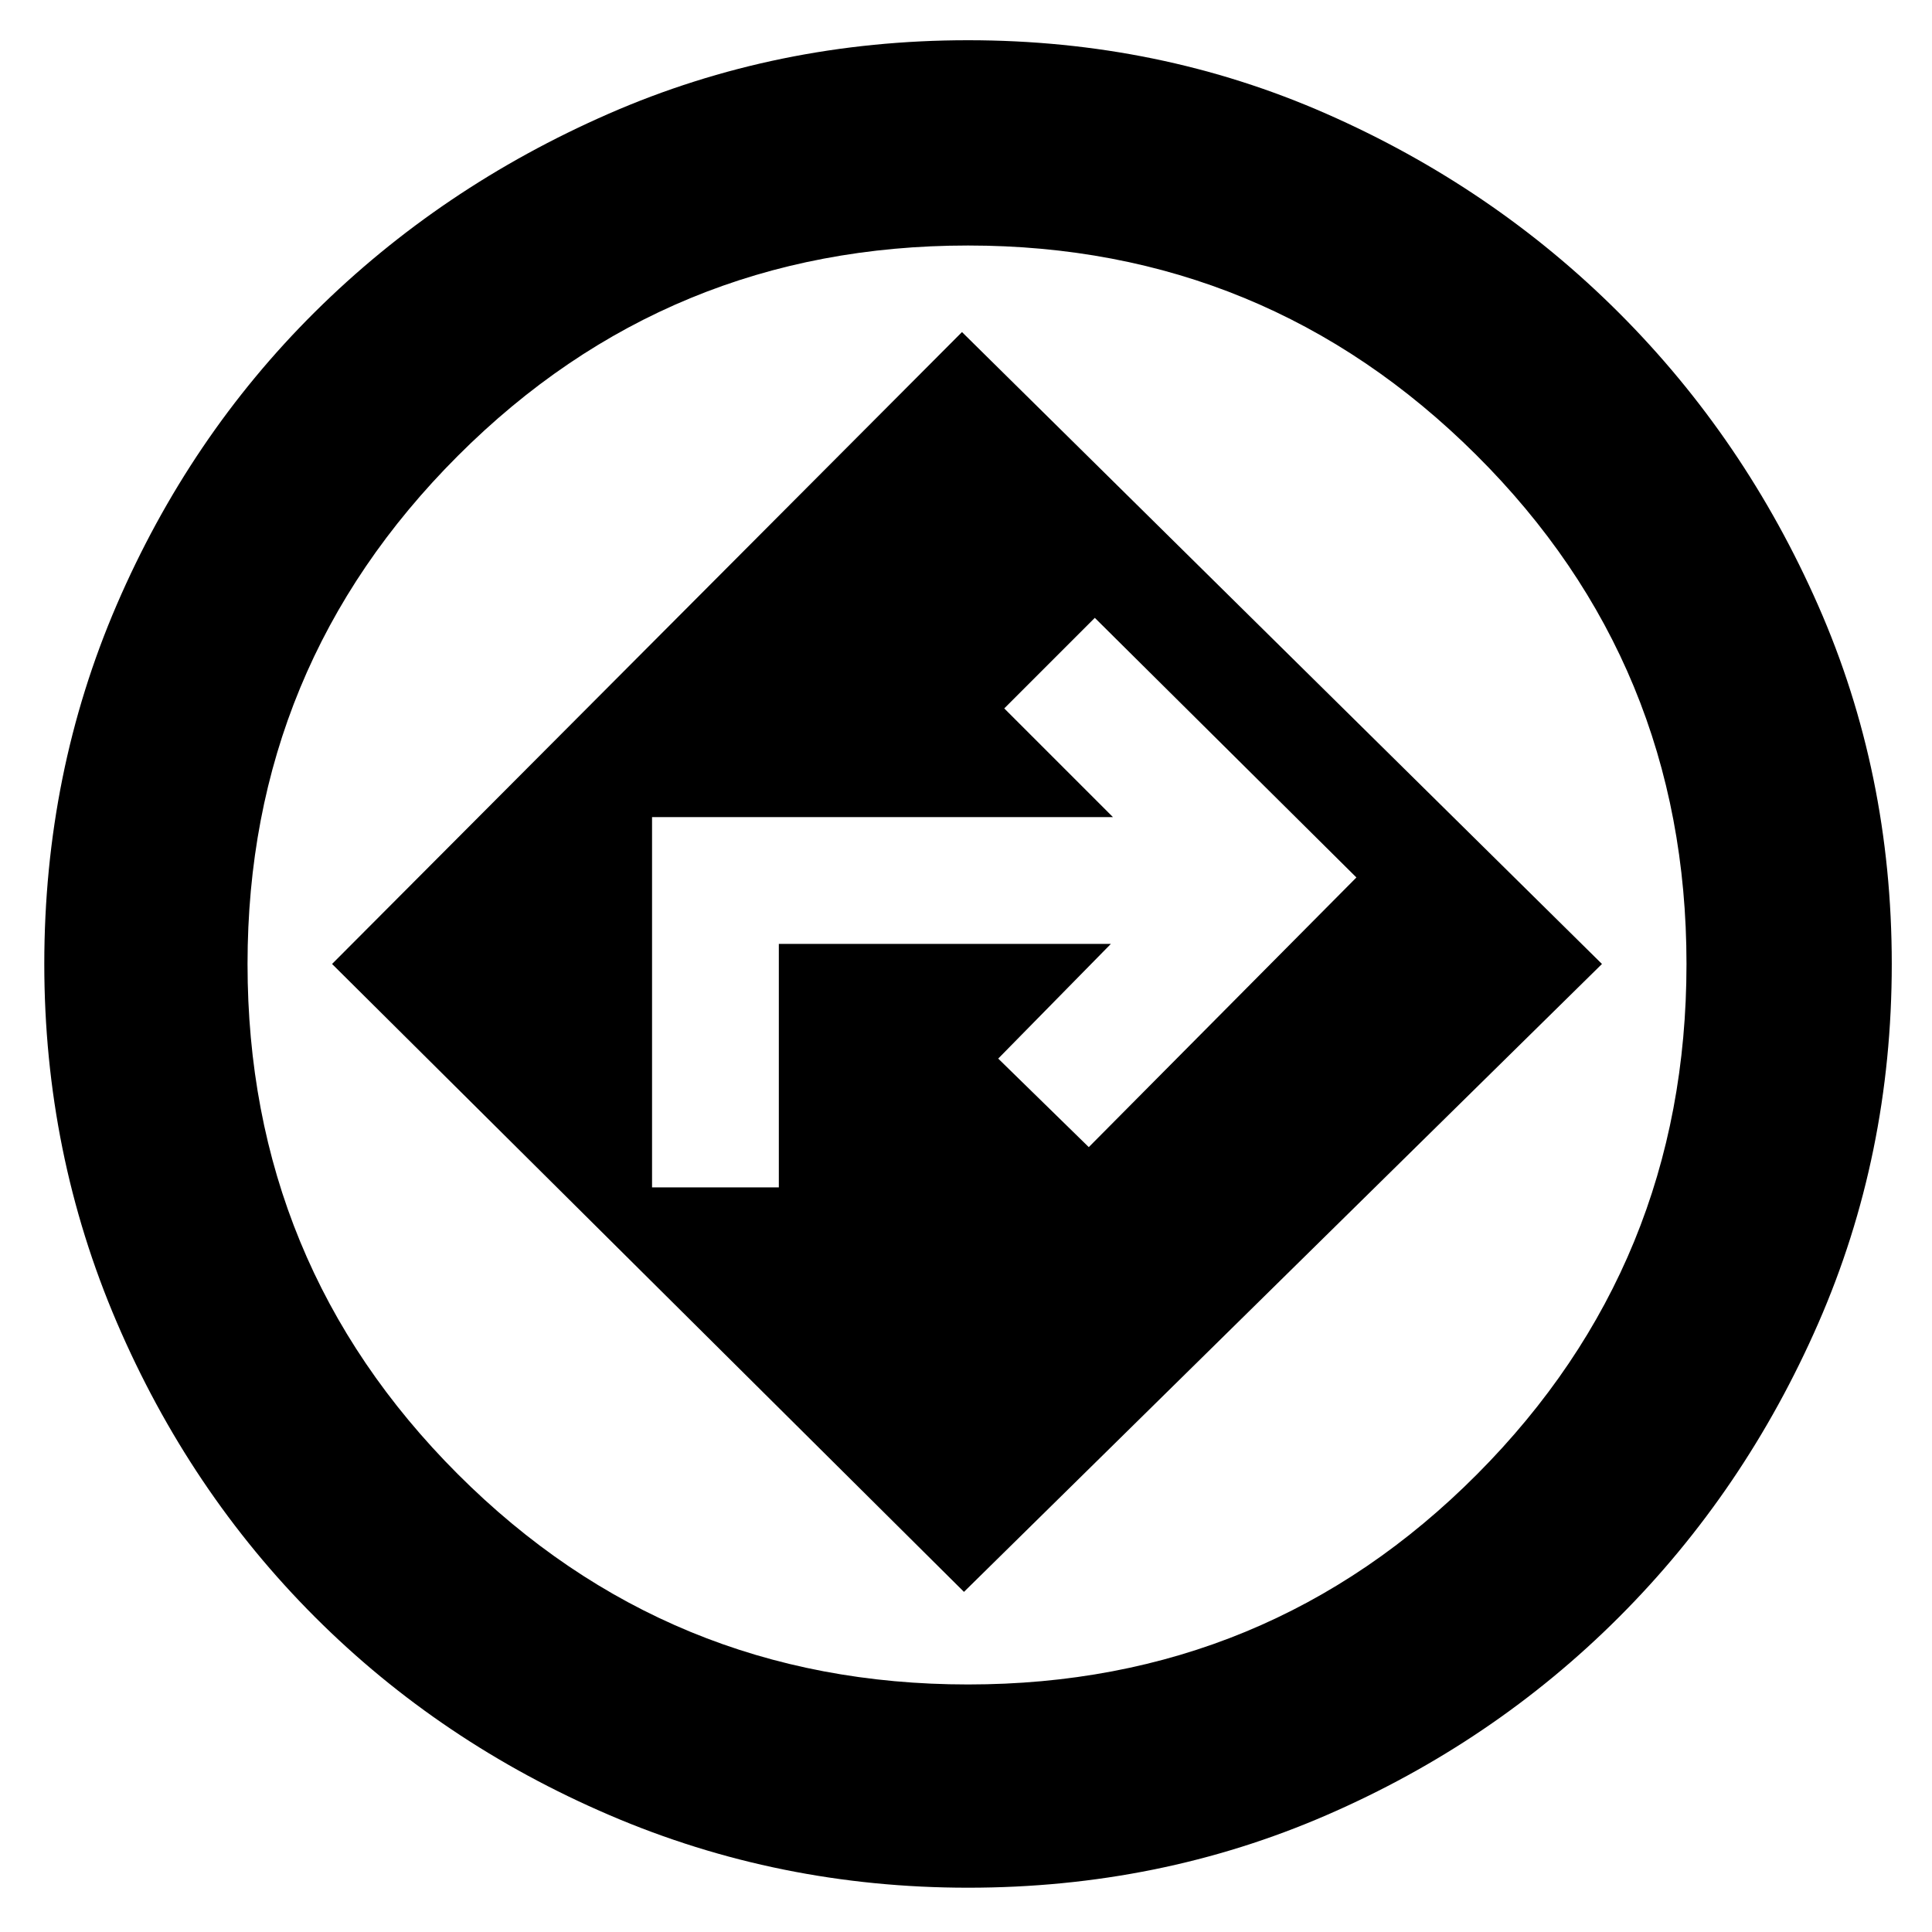 <svg xmlns="http://www.w3.org/2000/svg" height="40" width="40"><path d="M20.042 39.083Q16.125 39.083 12.625 37.583Q9.125 36.083 6.521 33.479Q3.917 30.875 2.417 27.375Q0.917 23.875 0.917 19.958Q0.917 16 2.417 12.521Q3.917 9.042 6.521 6.458Q9.125 3.875 12.604 2.354Q16.083 0.833 20.042 0.833Q24 0.833 27.458 2.354Q30.917 3.875 33.521 6.479Q36.125 9.083 37.646 12.542Q39.167 16 39.167 19.958Q39.167 23.917 37.646 27.396Q36.125 30.875 33.521 33.479Q30.917 36.083 27.458 37.583Q24 39.083 20.042 39.083ZM20.042 19.958Q20.042 19.958 20.042 19.958Q20.042 19.958 20.042 19.958Q20.042 19.958 20.042 19.958Q20.042 19.958 20.042 19.958Q20.042 19.958 20.042 19.958Q20.042 19.958 20.042 19.958Q20.042 19.958 20.042 19.958Q20.042 19.958 20.042 19.958ZM19.958 32.958 33.167 19.958 19.917 6.875 6.875 19.958ZM13.5 24.583V16.917H23.042L20.792 14.667L22.667 12.792L28.083 18.167L22.542 23.75L20.667 21.917L23 19.542H16.125V24.583ZM20.042 34.875Q26.25 34.875 30.583 30.521Q34.917 26.167 34.917 19.958Q34.917 13.75 30.562 9.417Q26.208 5.083 20.042 5.083Q13.833 5.083 9.479 9.438Q5.125 13.792 5.125 19.958Q5.125 26.167 9.479 30.521Q13.833 34.875 20.042 34.875Z"/></svg>